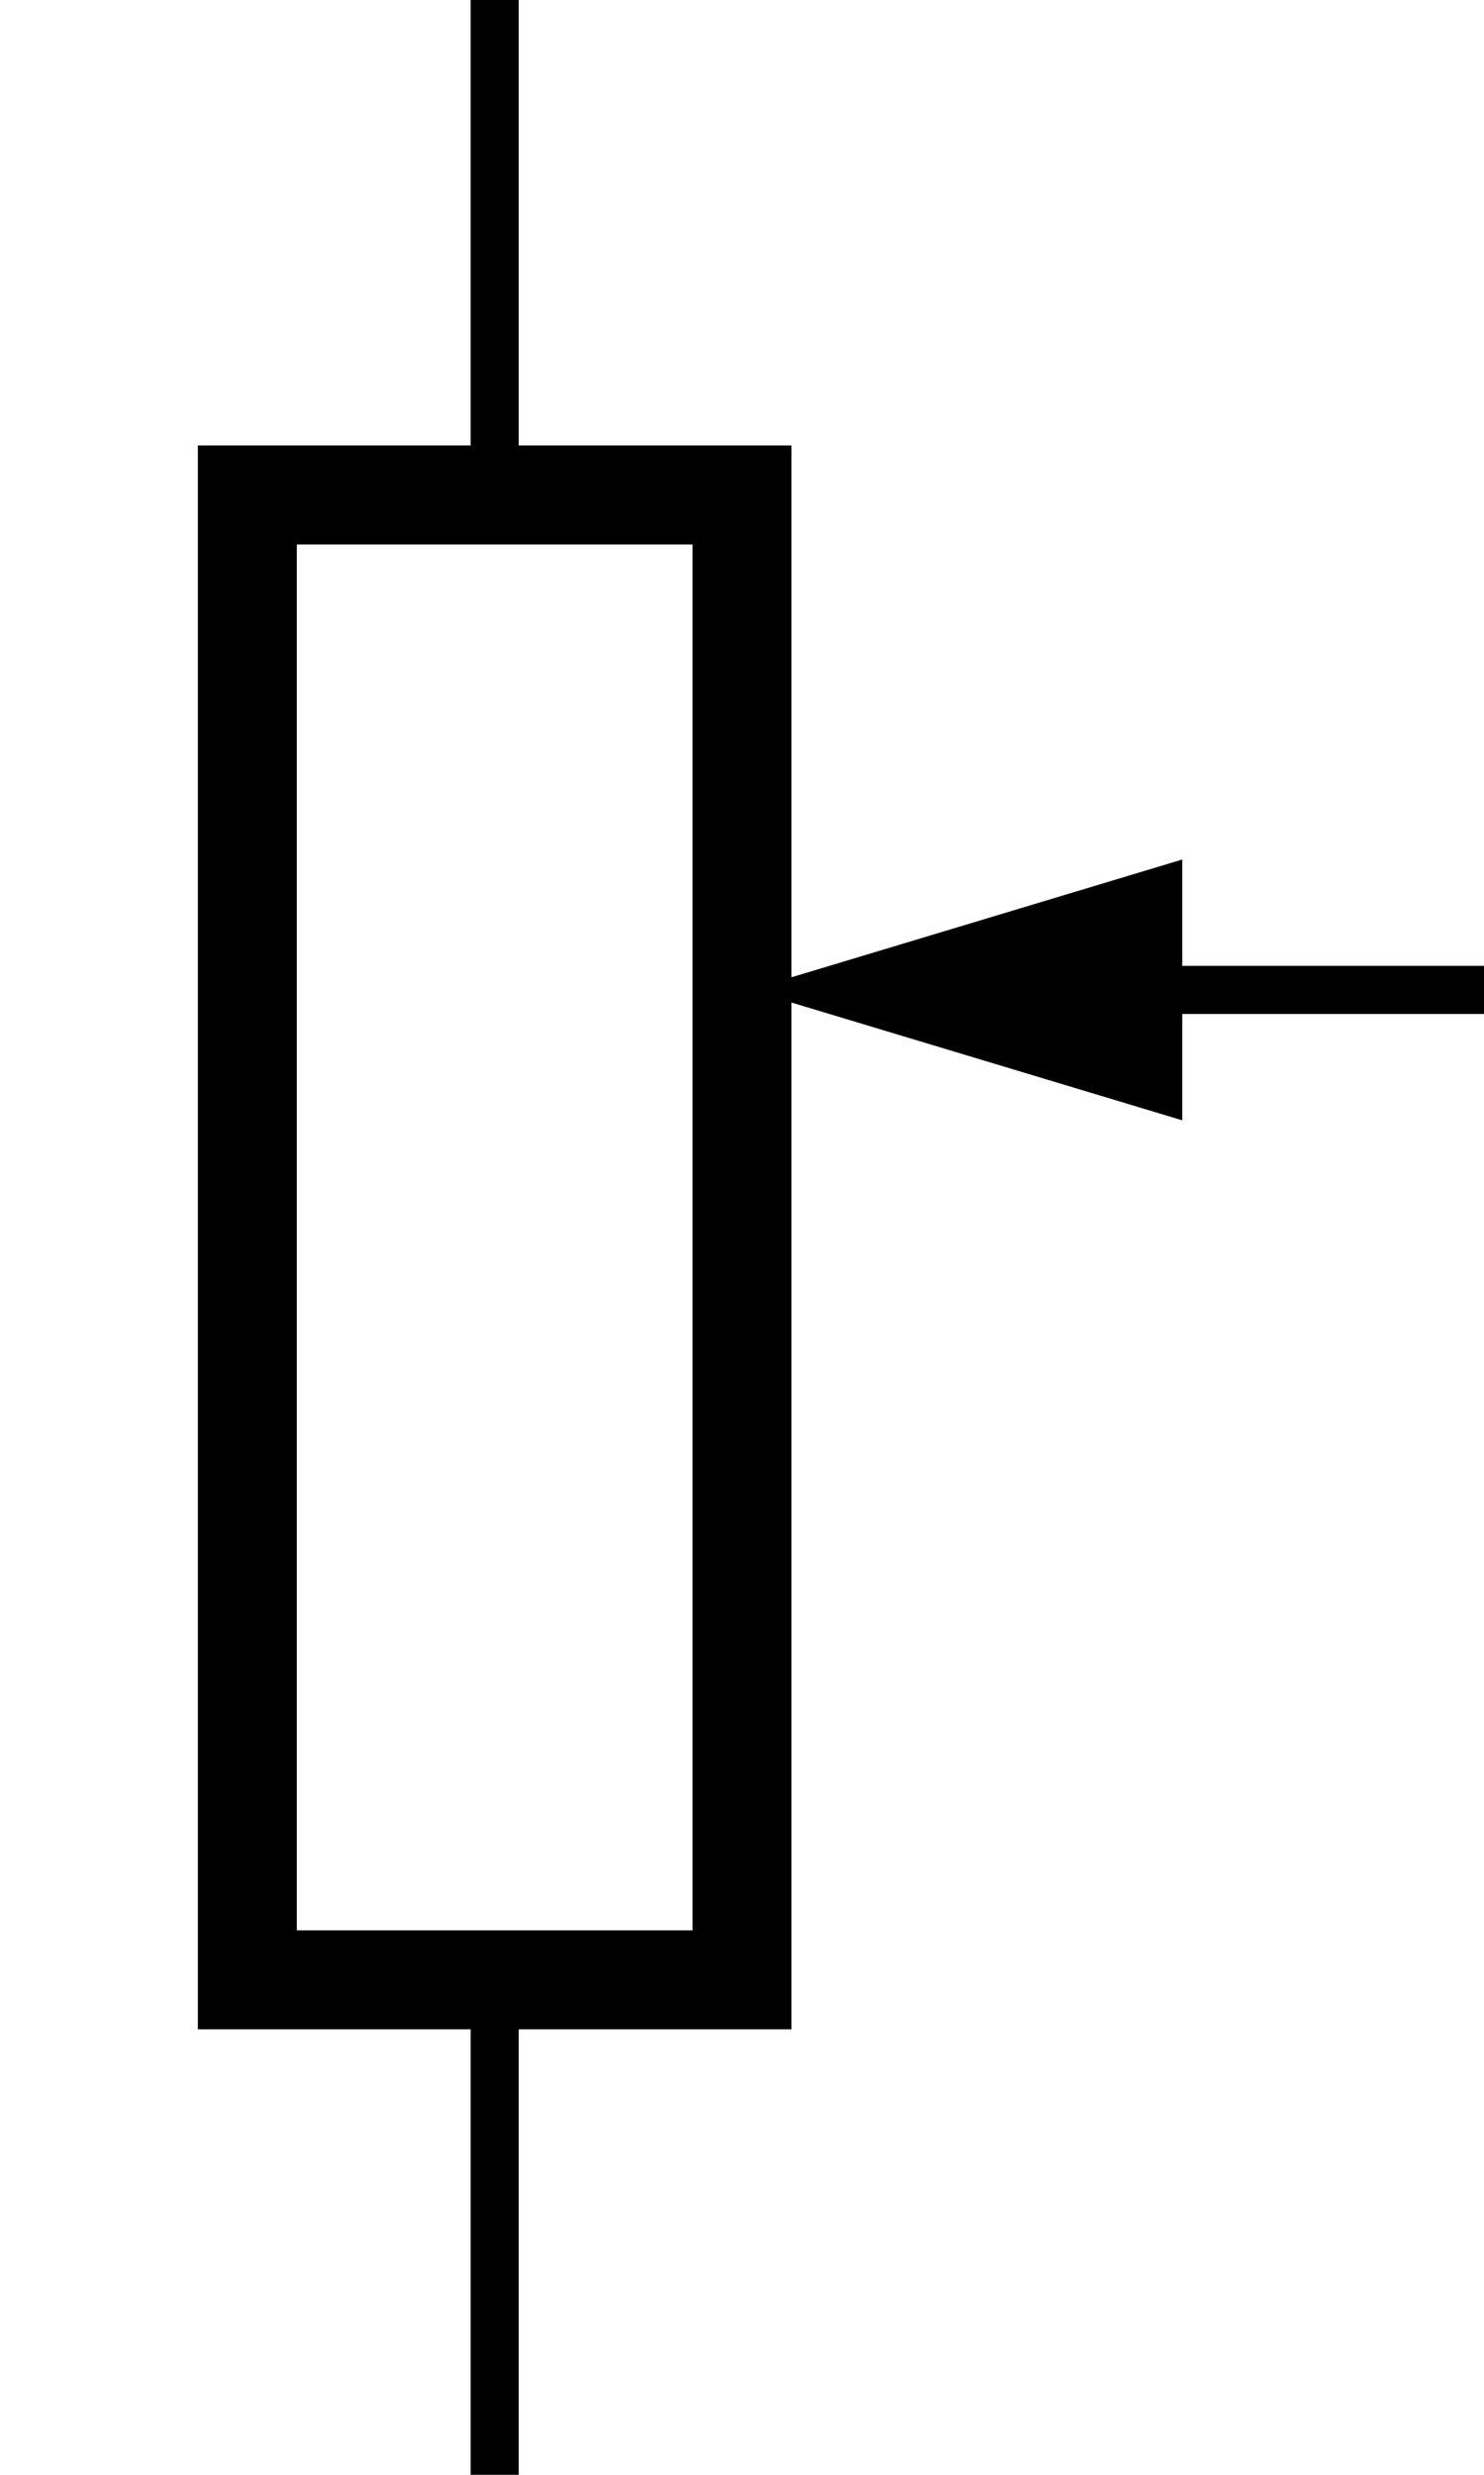 <?xml version='1.0' encoding='UTF-8' standalone='no'?>
<svg xmlns:svg='http://www.w3.org/2000/svg' xmlns='http://www.w3.org/2000/svg' version='1.2' baseProfile='tiny' x='0in' y='0in' width='0.30in' height='0.50in' viewBox='0 0 30 50'>
<g id='schematic'>
<path class='other' d='M5 10 H15 V40 H5 Z' fill='none' stroke='#000000' stroke-width='2' />
<path class='other' d='M15.5 20 L23.8 17.5 L23.8 22.5 Z' fill='#000000' stroke='#000000' stroke-width='0.2' />
<line class='pin' id='connector0pin' connectorname='0' x1='10' y1='0' x2='10' y2='10' stroke='#000000' stroke-width='0.972' />
<rect class='terminal' id='connector0terminal' x='10' y='0' width='0' height='0' stroke='none' stroke-width='0' fill='none' />
<line class='pin' id='connector1pin' connectorname='1' x1='10' y1='40' x2='10' y2='50' stroke='#000000' stroke-width='0.972' />
<rect class='terminal' id='connector1terminal' x='10' y='50' width='0' height='0' stroke='none' stroke-width='0' fill='none' />
<line class='pin' id='connector2pin' connectorname='2' x1='23' y1='20' x2='30' y2='20' stroke='#000000' stroke-width='0.972' />
<rect class='terminal' id='connector2terminal' x='30' y='20' width='0' height='0' stroke='none' stroke-width='0' fill='none' />
</g>
</svg>
